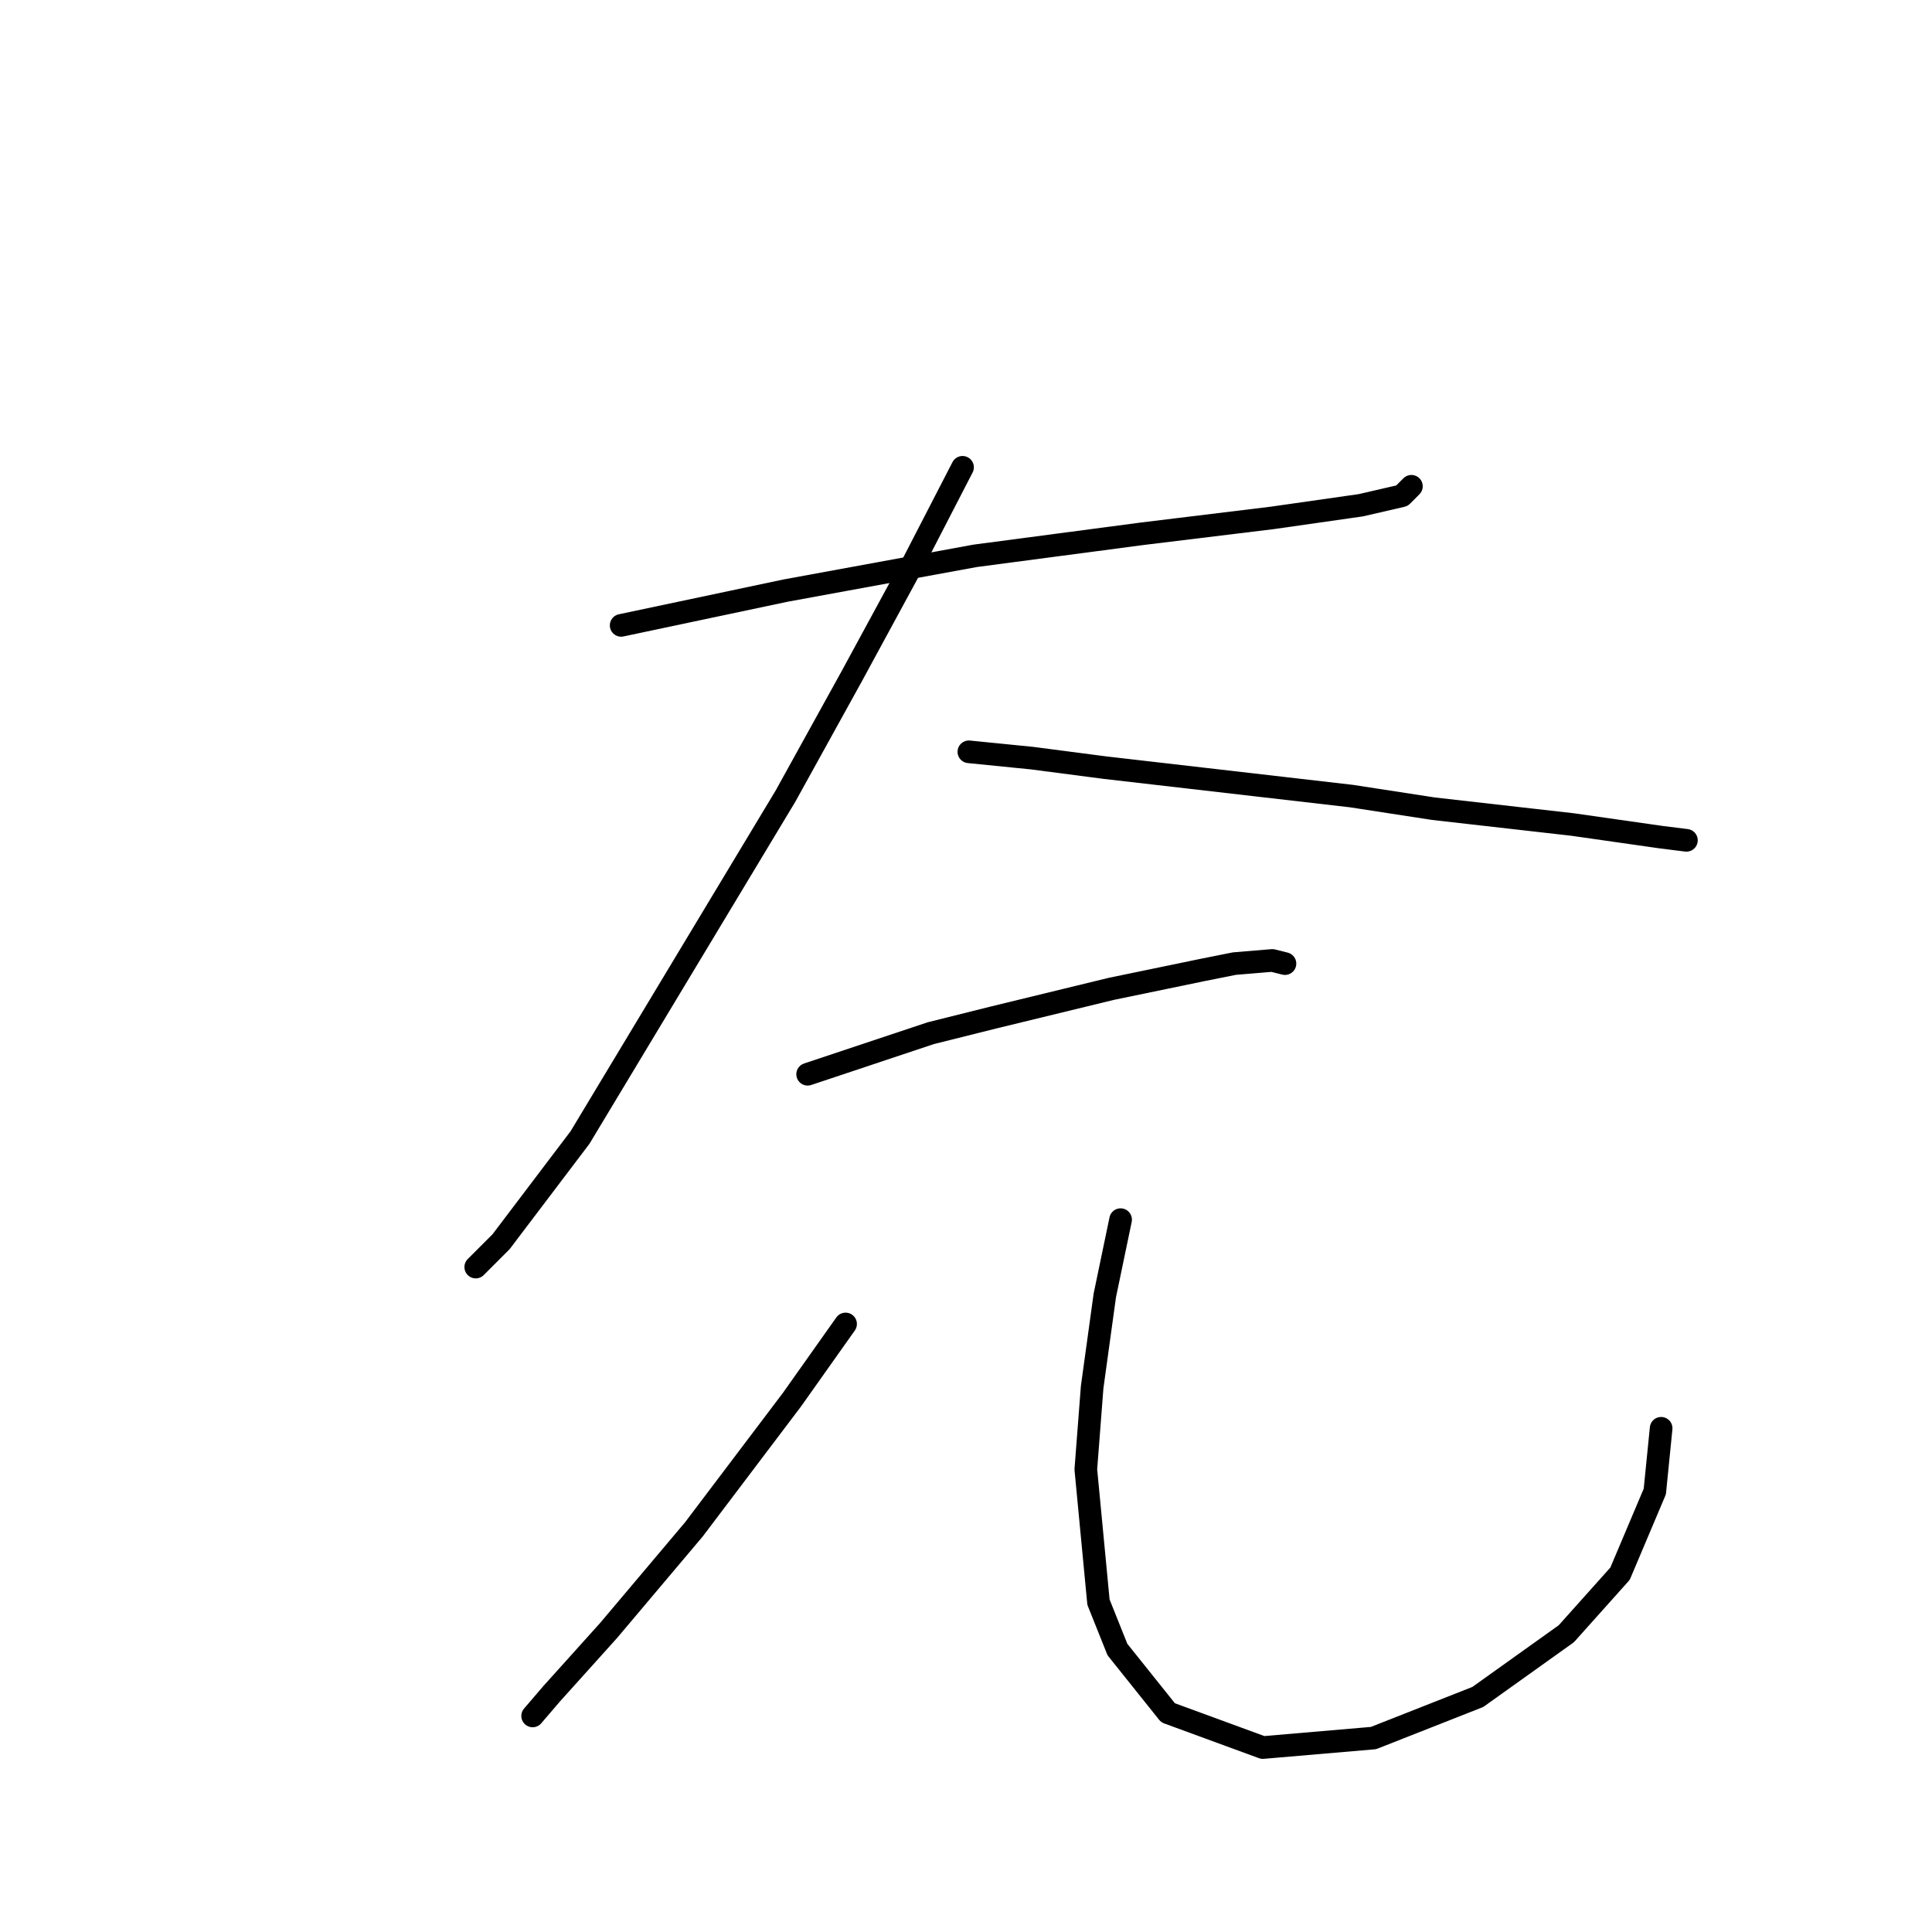 <?xml version="1.0" standalone="no"?>
    <svg width="256" height="256" xmlns="http://www.w3.org/2000/svg" version="1.1">
    <polyline stroke="black" stroke-width="3" stroke-linecap="round" fill="transparent" stroke-linejoin="round" points="82.306 82.865 104.086 78.258 129.217 73.65 151.417 70.718 168.59 68.624 180.318 66.948 185.763 65.692 187.02 64.435 187.02 64.435 " />
        <polyline stroke="black" stroke-width="3" stroke-linecap="round" fill="transparent" stroke-linejoin="round" points="127.542 61.922 120.84 74.907 112.882 89.567 104.086 105.483 76.86 150.72 66.389 164.542 63.038 167.893 63.038 167.893 " />
        <polyline stroke="black" stroke-width="3" stroke-linecap="round" fill="transparent" stroke-linejoin="round" points="128.38 99.619 136.757 100.457 146.391 101.714 157.281 102.97 179.061 105.483 189.952 107.159 208.381 109.253 220.109 110.928 223.46 111.347 223.46 111.347 " />
        <polyline stroke="black" stroke-width="3" stroke-linecap="round" fill="transparent" stroke-linejoin="round" points="107.018 142.343 123.353 136.897 131.731 134.803 147.228 131.034 159.375 128.52 163.564 127.683 168.59 127.264 170.265 127.683 170.265 127.683 " />
        <polyline stroke="black" stroke-width="3" stroke-linecap="round" fill="transparent" stroke-linejoin="round" points="112.044 175.432 104.924 185.485 91.939 202.658 80.63 216.061 73.091 224.438 70.578 227.37 70.578 227.37 " />
        <polyline stroke="black" stroke-width="3" stroke-linecap="round" fill="transparent" stroke-linejoin="round" points="148.485 161.61 146.391 171.663 144.715 183.809 143.877 194.7 145.553 212.292 148.066 218.574 154.768 226.952 167.333 231.559 181.993 230.302 195.816 224.857 207.544 216.48 214.664 208.522 219.271 197.632 220.109 189.255 220.109 189.255 " />
        </svg>